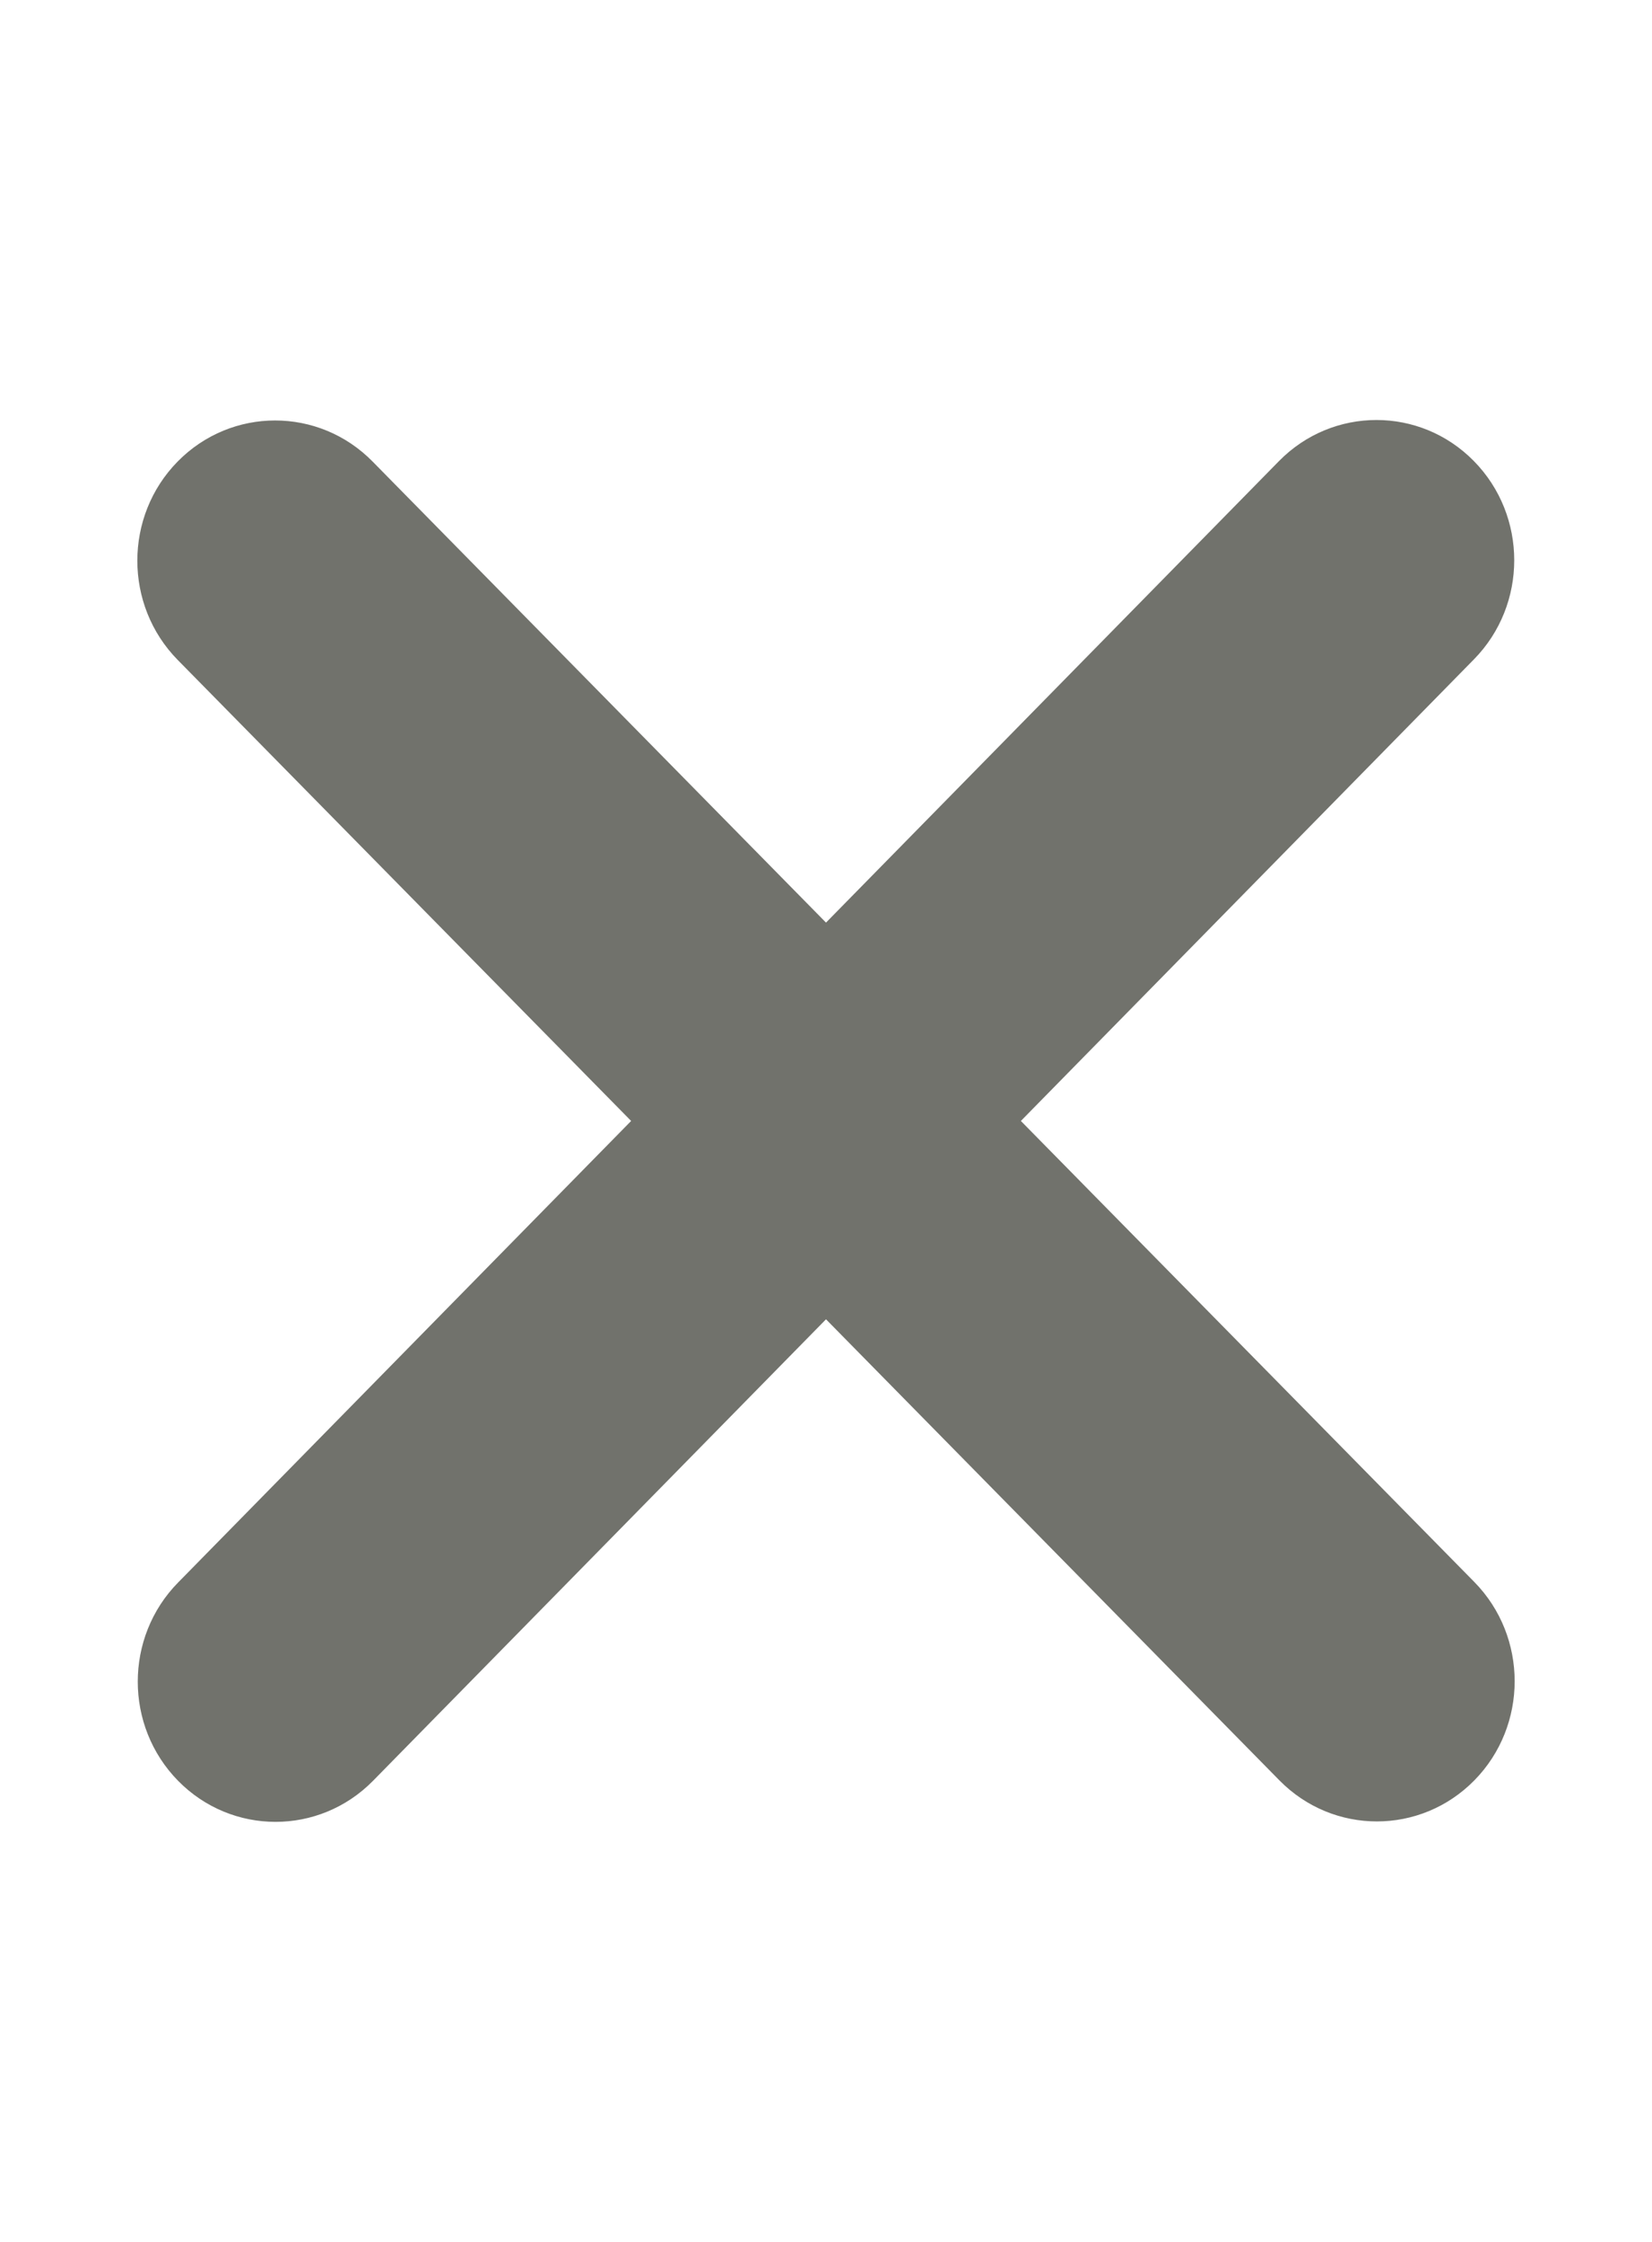 <svg width="28" height="38" viewBox="0 0 28 38" fill="none" xmlns="http://www.w3.org/2000/svg">
<path d="M24.981 11.177C25.893 10.25 25.893 8.743 24.981 7.815C24.07 6.887 22.59 6.887 21.678 7.815L14 15.638L6.315 7.823C5.403 6.895 3.923 6.895 3.011 7.823C2.1 8.75 2.1 10.257 3.011 11.185L10.697 19L3.019 26.823C2.107 27.75 2.107 29.257 3.019 30.185C3.93 31.112 5.41 31.112 6.322 30.185L14 22.362L21.685 30.177C22.597 31.105 24.077 31.105 24.989 30.177C25.9 29.25 25.9 27.743 24.989 26.815L17.303 19L24.981 11.177Z" fill="#71726C"/>
</svg>
